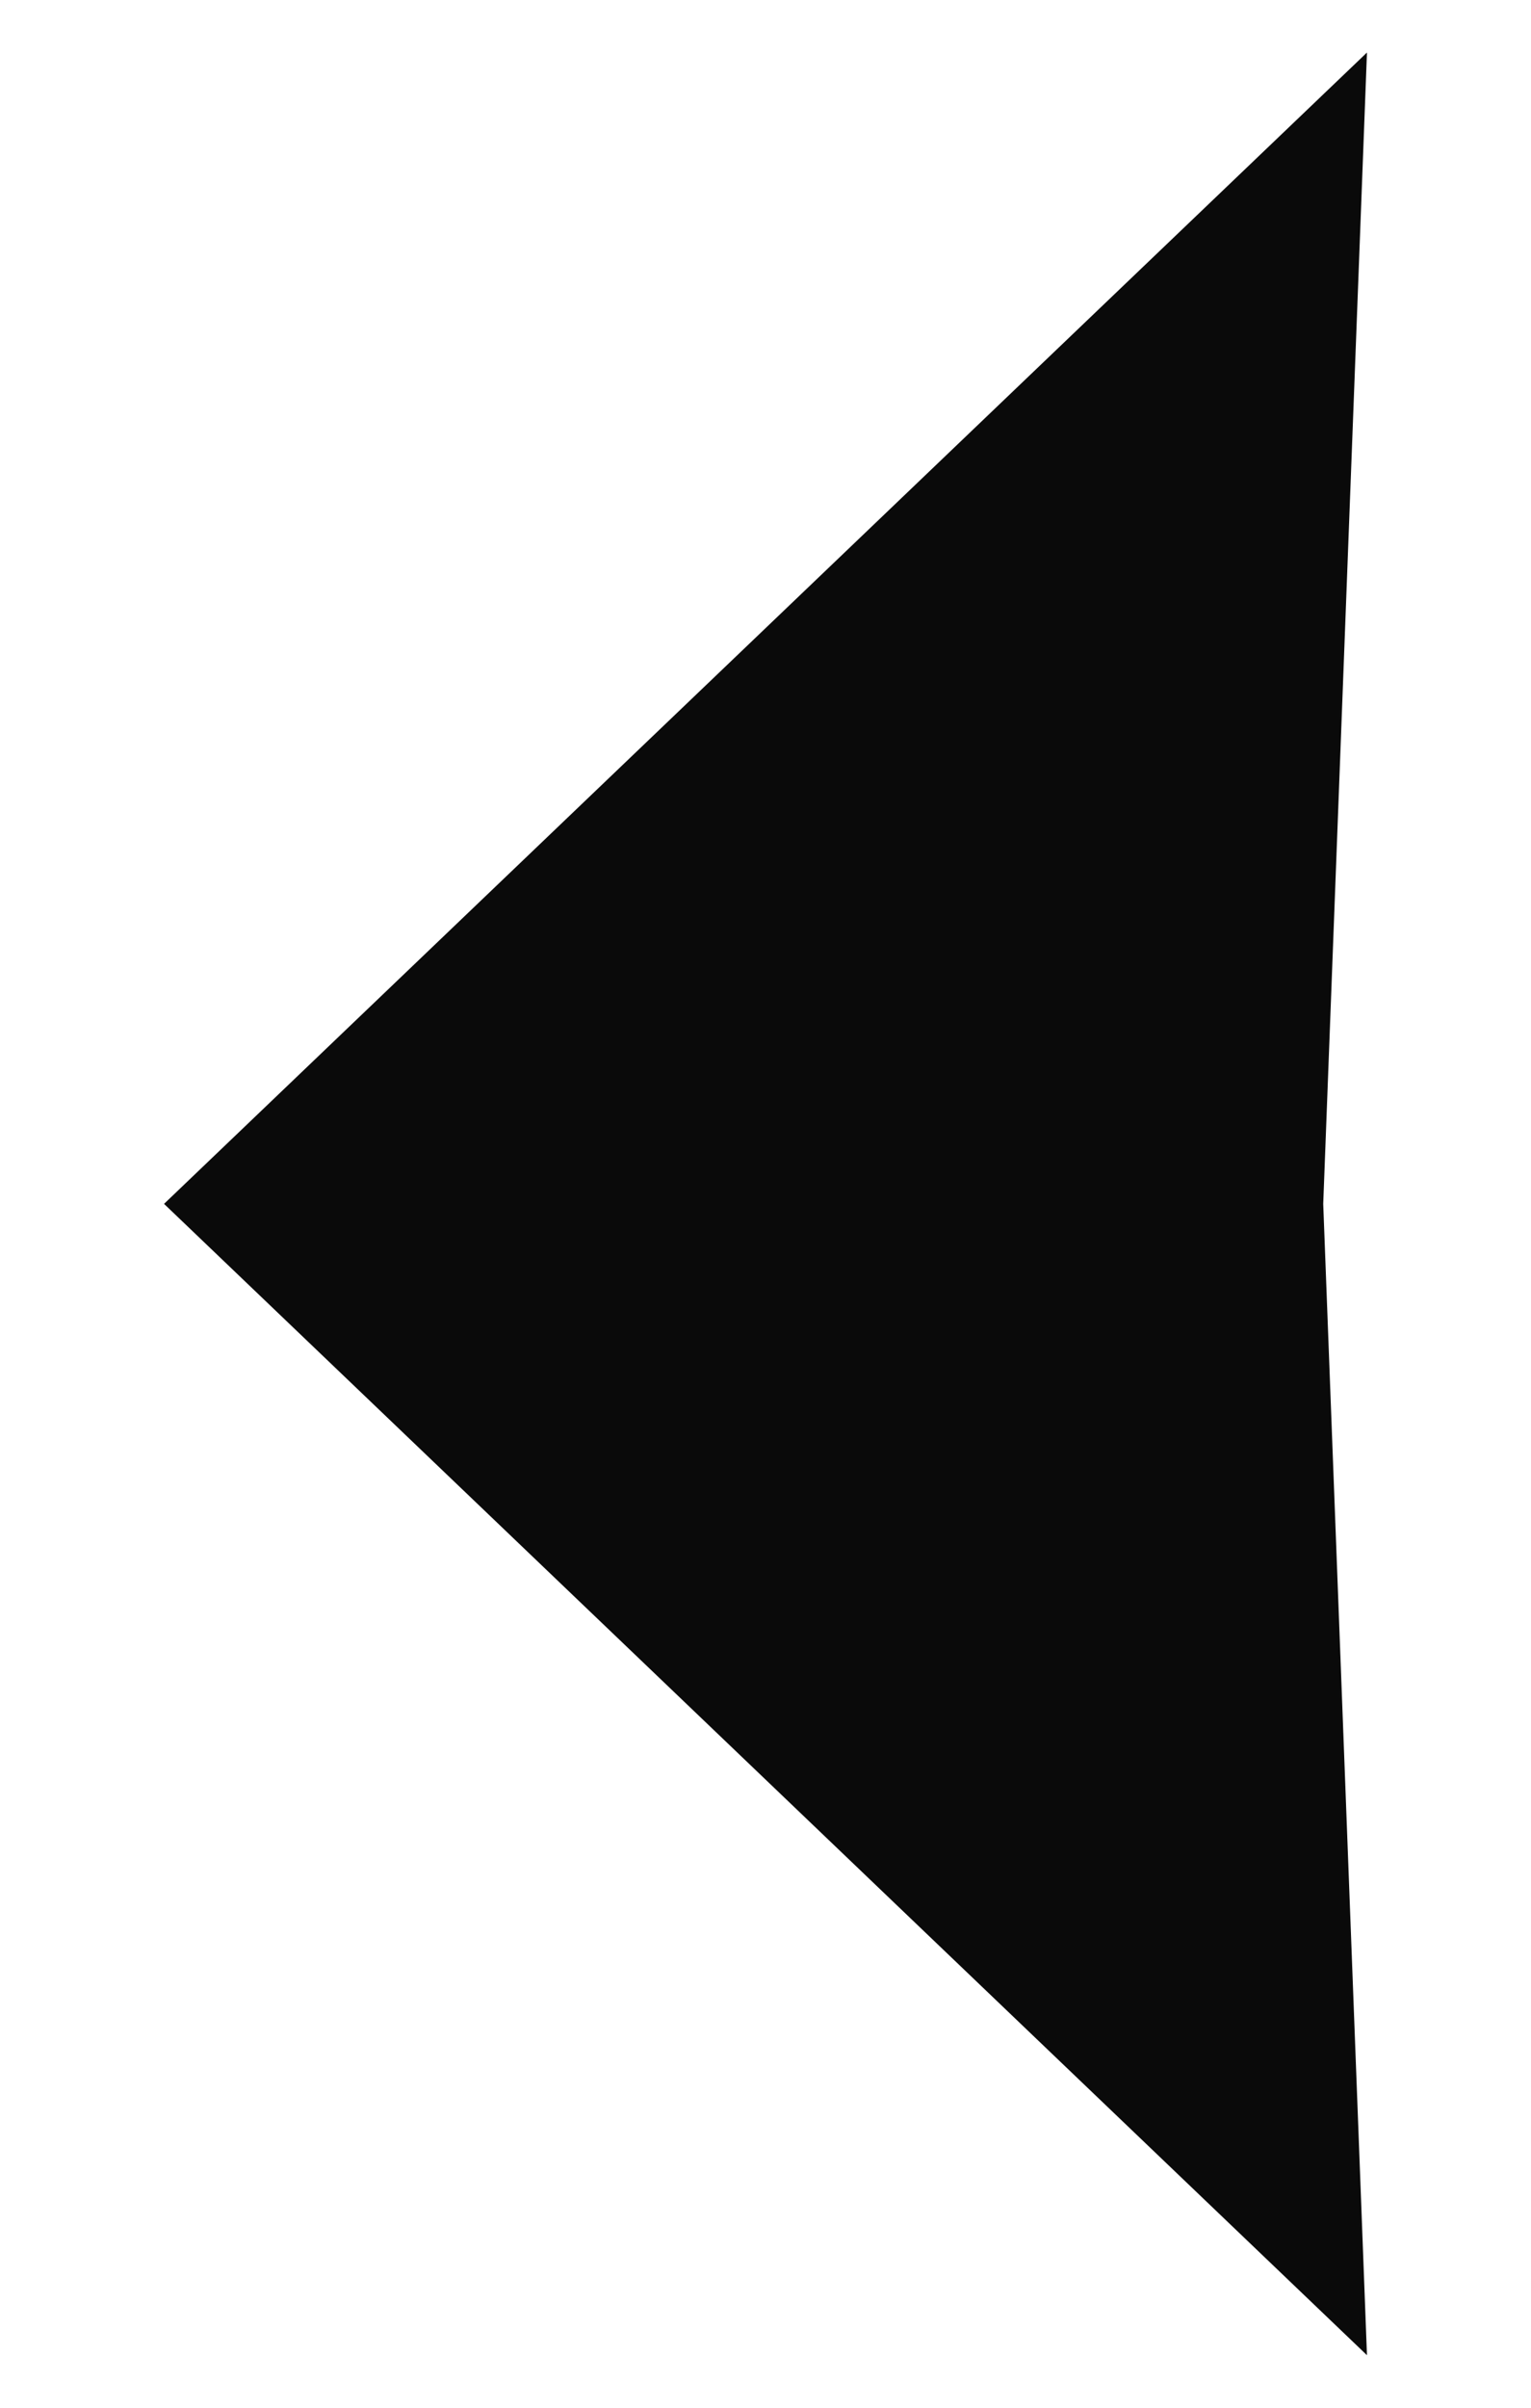 <svg xmlns="http://www.w3.org/2000/svg" xmlns:xlink="http://www.w3.org/1999/xlink" width="7" height="11" viewBox="0 0 7 11"><defs><path id="11vea" d="M581.25 2852.24l-.2 5.26.2 5.26-5.5-5.26z"/></defs><g><g transform="translate(-575 -2852)"><use fill="#0a0a0a" xlink:href="#11vea"/></g></g></svg>